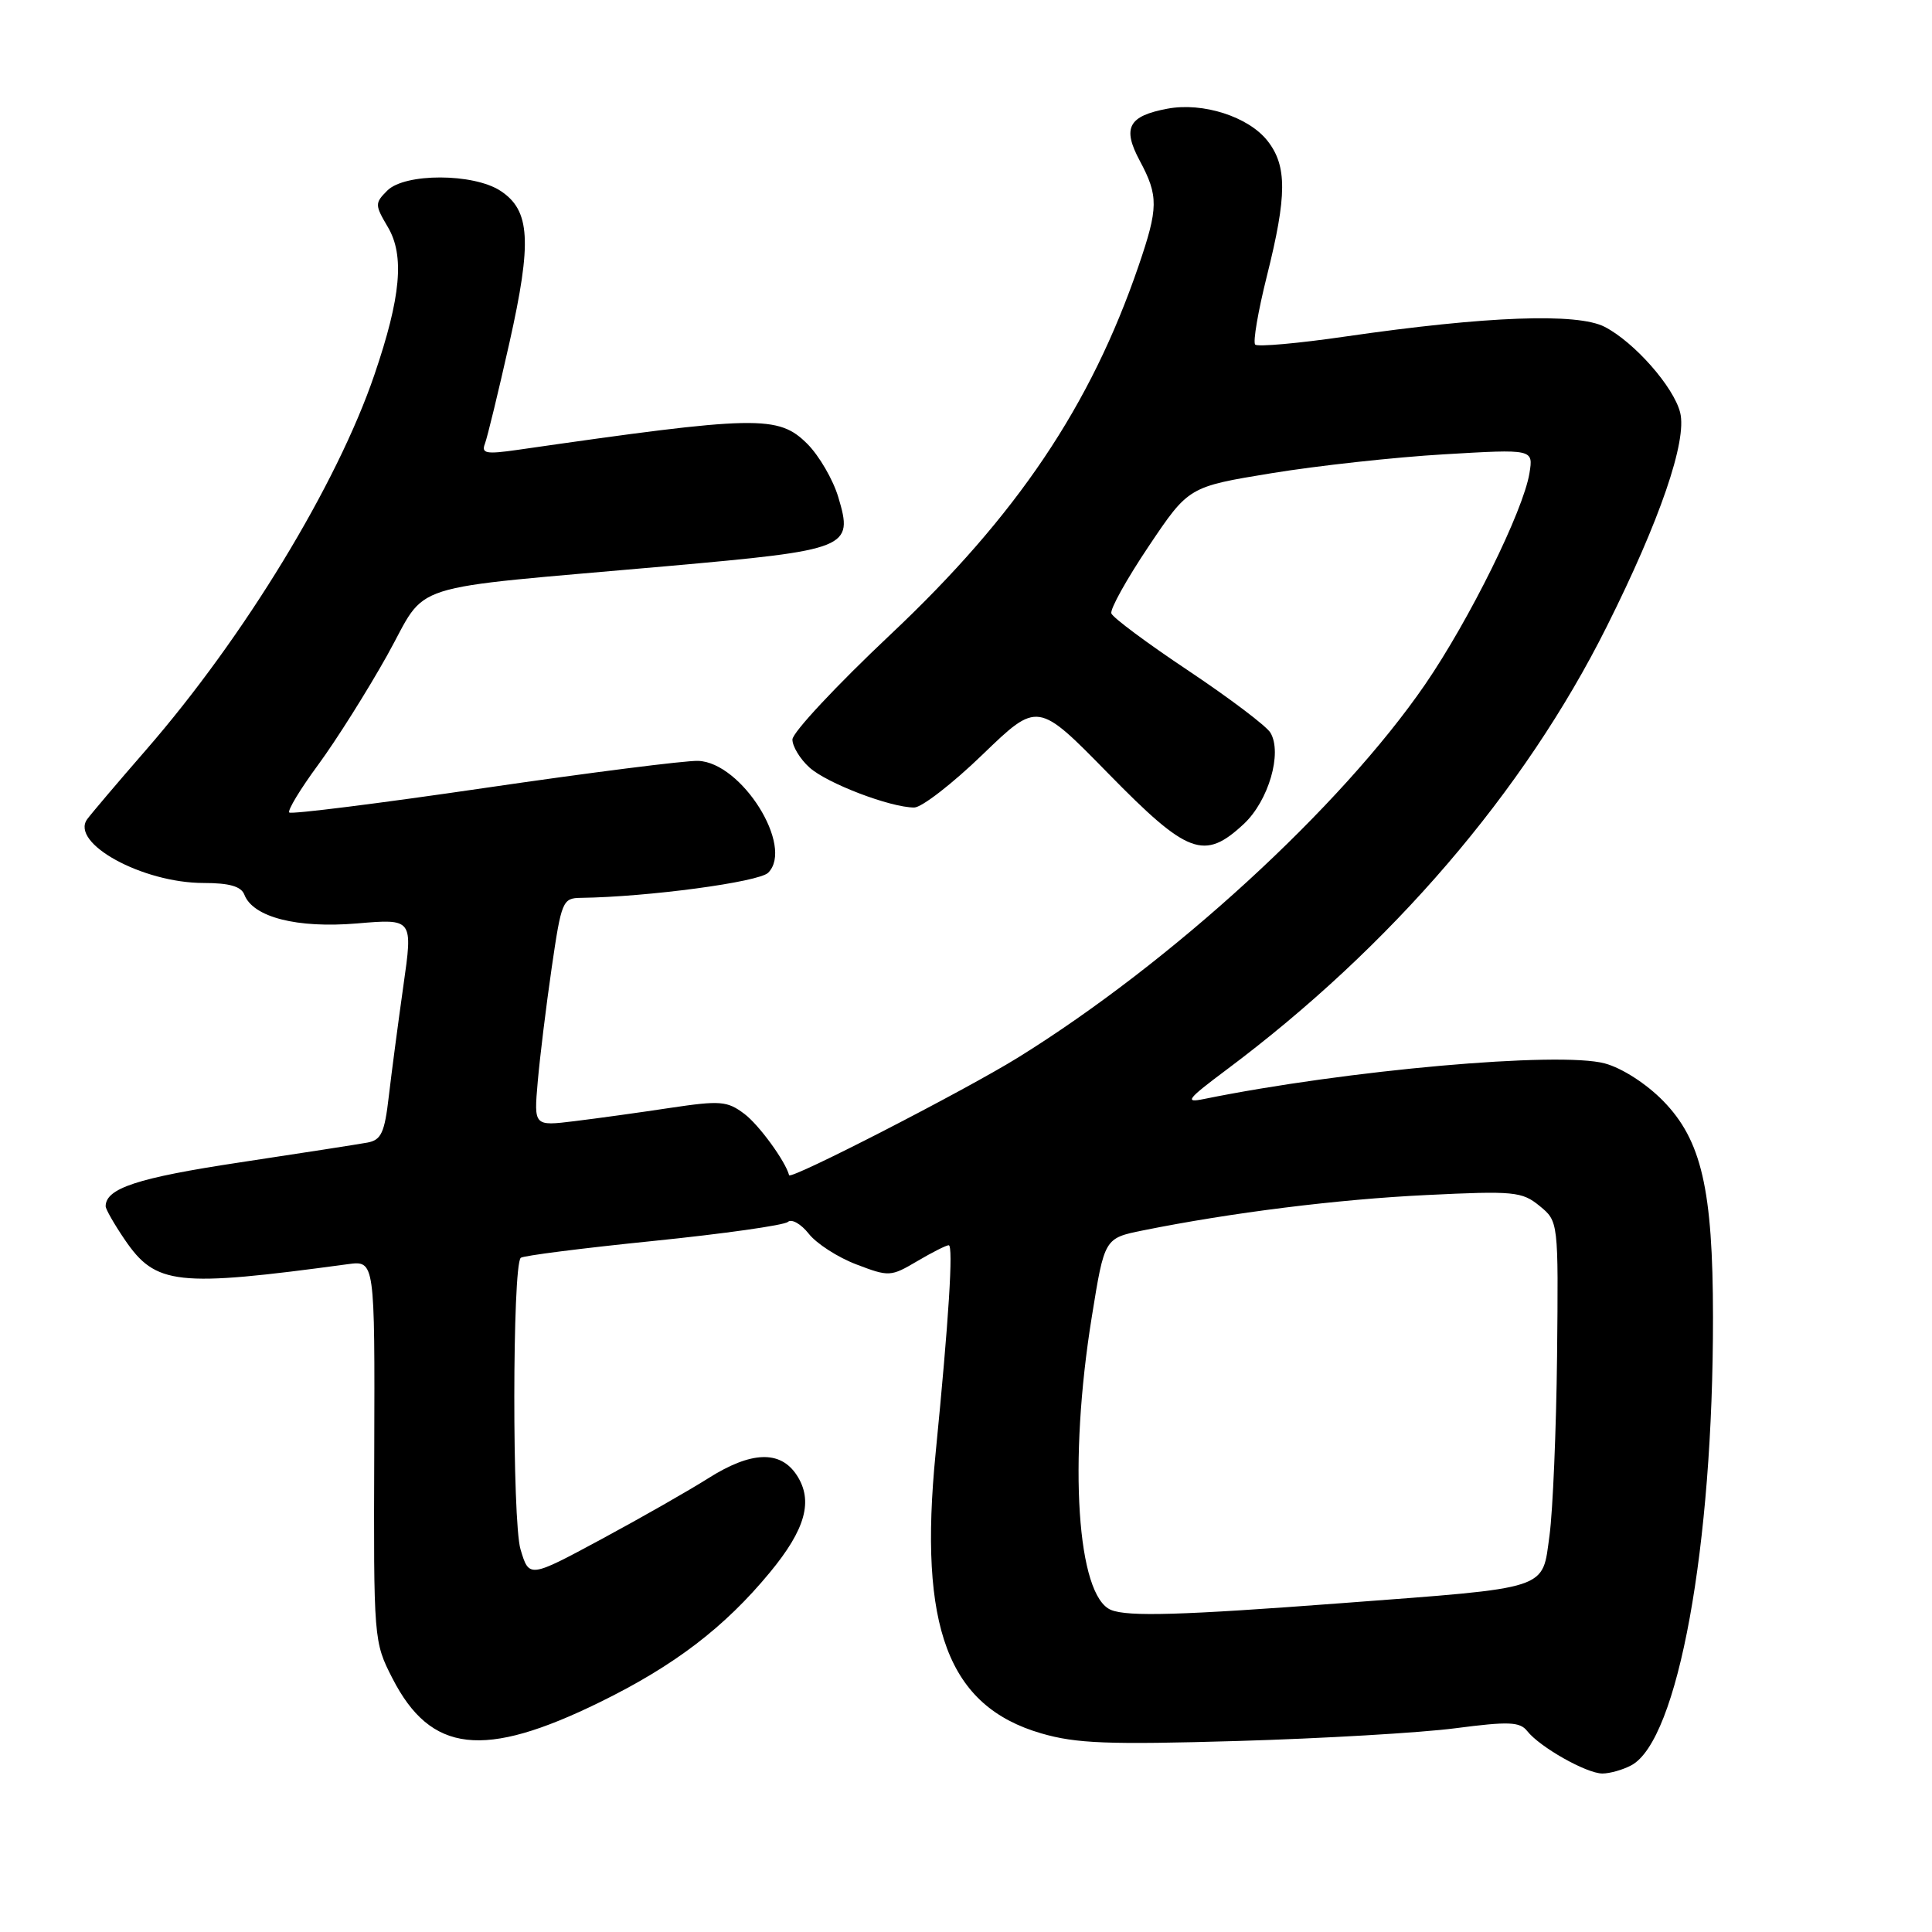 <?xml version="1.0" encoding="UTF-8" standalone="no"?>
<!DOCTYPE svg PUBLIC "-//W3C//DTD SVG 1.1//EN" "http://www.w3.org/Graphics/SVG/1.1/DTD/svg11.dtd" >
<svg xmlns="http://www.w3.org/2000/svg" xmlns:xlink="http://www.w3.org/1999/xlink" version="1.1" viewBox="0 0 256 256">
 <g >
 <path fill="currentColor"
d=" M 216.16 233.91 C 222.33 230.61 227.01 204.94 226.98 174.50 C 226.97 157.60 225.46 151.08 220.38 145.88 C 218.15 143.60 214.92 141.52 212.65 140.91 C 206.63 139.28 178.40 141.79 159.50 145.63 C 156.90 146.16 157.31 145.64 162.50 141.76 C 184.32 125.45 201.95 104.92 212.90 83.03 C 219.94 68.97 223.57 58.40 222.63 54.67 C 221.78 51.27 216.56 45.34 212.63 43.31 C 209.01 41.44 197.01 41.88 178.35 44.58 C 172.06 45.50 166.64 45.98 166.32 45.66 C 166.00 45.33 166.70 41.25 167.87 36.57 C 170.54 25.92 170.56 21.98 167.95 18.66 C 165.43 15.46 159.39 13.52 154.70 14.40 C 149.51 15.37 148.68 16.93 151.03 21.31 C 153.52 25.96 153.50 27.54 150.86 35.25 C 144.51 53.79 134.74 68.31 117.98 84.09 C 110.84 90.82 105.00 97.07 105.00 97.99 C 105.00 98.90 106.01 100.57 107.25 101.69 C 109.56 103.79 117.97 107.00 121.14 107.00 C 122.12 107.00 126.21 103.84 130.21 99.97 C 137.50 92.94 137.50 92.94 146.83 102.47 C 157.39 113.26 159.57 114.07 164.82 109.17 C 168.09 106.11 169.94 99.78 168.34 97.09 C 167.82 96.21 162.94 92.53 157.50 88.89 C 152.05 85.26 147.44 81.83 147.26 81.28 C 147.07 80.72 149.30 76.72 152.21 72.38 C 157.50 64.50 157.50 64.50 168.50 62.70 C 174.55 61.71 184.83 60.58 191.34 60.20 C 203.18 59.50 203.18 59.50 202.66 62.70 C 201.85 67.68 194.70 82.15 188.83 90.70 C 177.63 106.99 155.25 127.50 134.91 140.12 C 127.86 144.49 104.73 156.38 104.56 155.72 C 104.08 153.88 100.58 149.06 98.64 147.60 C 96.36 145.88 95.45 145.81 88.81 146.80 C 84.79 147.41 79.08 148.20 76.12 148.56 C 70.74 149.22 70.74 149.22 71.25 143.36 C 71.53 140.14 72.36 133.34 73.10 128.25 C 74.39 119.39 74.55 119.00 76.97 118.97 C 85.85 118.85 100.55 116.88 101.79 115.64 C 105.26 112.17 98.26 101.01 92.50 100.82 C 90.85 100.76 78.09 102.38 64.15 104.42 C 50.21 106.46 38.59 107.92 38.33 107.66 C 38.07 107.40 39.80 104.54 42.18 101.31 C 44.56 98.07 48.66 91.56 51.30 86.84 C 56.86 76.89 52.83 78.18 88.38 75.02 C 112.50 72.87 113.10 72.63 111.08 65.88 C 110.39 63.56 108.54 60.39 106.99 58.83 C 103.13 54.98 100.40 55.03 68.58 59.61 C 64.39 60.21 63.75 60.09 64.26 58.78 C 64.58 57.93 66.04 51.92 67.50 45.42 C 70.51 32.00 70.27 27.88 66.32 25.29 C 62.74 22.94 53.66 22.92 51.32 25.25 C 49.65 26.92 49.66 27.15 51.40 30.10 C 53.62 33.86 53.12 39.37 49.62 49.63 C 44.66 64.20 32.35 84.42 19.35 99.37 C 15.58 103.70 12.08 107.83 11.56 108.54 C 9.24 111.72 18.87 117.00 26.98 117.00 C 30.39 117.00 31.96 117.45 32.38 118.55 C 33.53 121.54 39.37 123.03 47.31 122.36 C 54.72 121.73 54.72 121.73 53.45 130.62 C 52.76 135.50 51.89 142.09 51.52 145.25 C 50.96 150.10 50.52 151.06 48.68 151.40 C 47.48 151.62 39.83 152.81 31.68 154.04 C 18.24 156.07 14.00 157.46 14.00 159.84 C 14.00 160.22 15.13 162.20 16.51 164.23 C 20.63 170.29 23.36 170.59 46.09 167.51 C 49.67 167.03 49.67 167.03 49.59 192.27 C 49.50 217.31 49.52 217.55 52.00 222.39 C 57.08 232.30 64.08 233.10 79.48 225.55 C 89.36 220.71 96.00 215.64 102.01 208.36 C 106.75 202.63 107.79 198.85 105.57 195.46 C 103.39 192.14 99.53 192.28 93.83 195.89 C 91.32 197.48 84.96 201.11 79.69 203.95 C 70.11 209.11 70.11 209.11 68.97 205.29 C 67.86 201.58 67.88 167.78 69.00 166.67 C 69.28 166.39 77.15 165.39 86.50 164.44 C 95.85 163.49 103.90 162.35 104.40 161.91 C 104.89 161.47 106.13 162.17 107.16 163.47 C 108.18 164.78 111.02 166.61 113.47 167.54 C 117.79 169.19 118.03 169.18 121.52 167.12 C 123.50 165.95 125.38 165.00 125.71 165.00 C 126.34 165.00 125.72 174.88 123.98 192.50 C 121.69 215.64 125.62 226.09 137.97 229.68 C 142.60 231.03 146.85 231.19 164.00 230.69 C 175.28 230.36 188.26 229.60 192.86 229.00 C 199.91 228.08 201.39 228.14 202.36 229.37 C 204.03 231.50 210.21 234.99 212.32 235.00 C 213.31 235.00 215.04 234.51 216.16 233.91 Z  M 147.23 213.33 C 142.71 211.51 141.54 193.77 144.68 174.42 C 146.35 164.07 146.35 164.07 151.43 163.04 C 163.12 160.68 177.28 158.91 189.00 158.35 C 200.62 157.78 201.68 157.89 204.00 159.79 C 206.50 161.84 206.50 161.84 206.32 179.67 C 206.21 189.48 205.76 200.17 205.32 203.44 C 204.31 210.76 205.65 210.32 177.73 212.43 C 156.55 214.03 149.49 214.24 147.23 213.33 Z "/>
</g>
</svg>